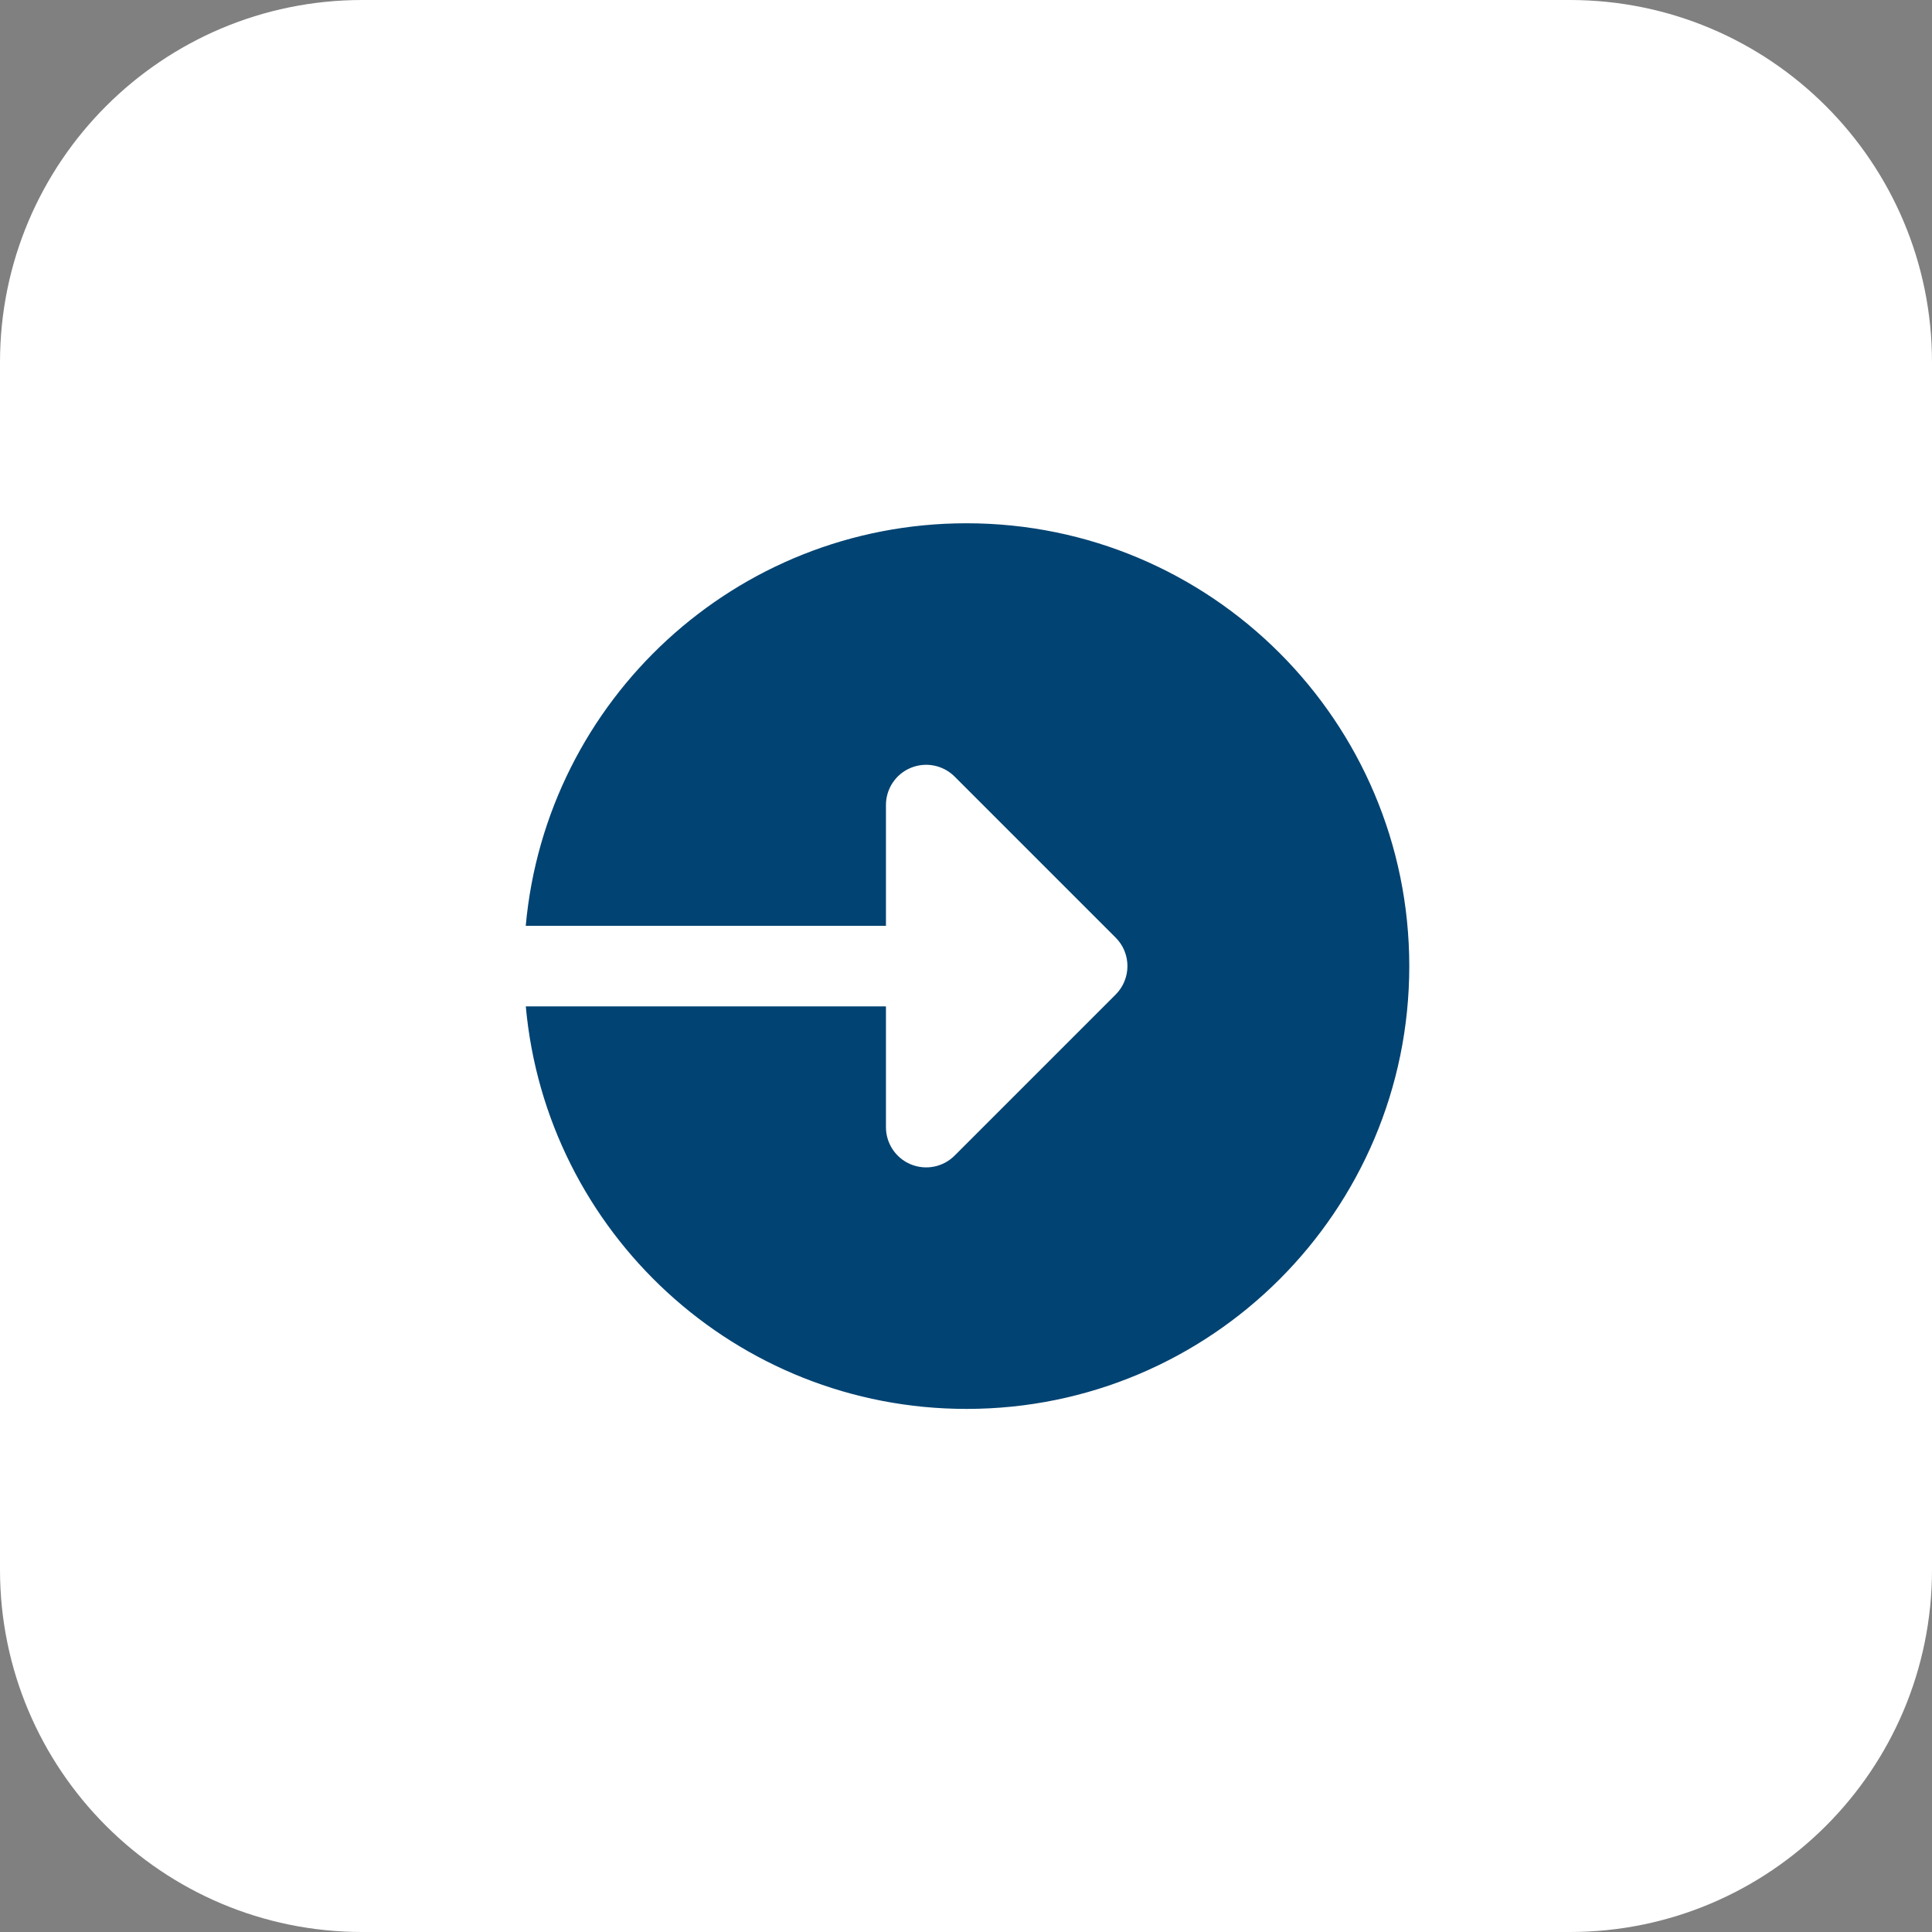 <?xml version="1.0"?>
<svg xmlns="http://www.w3.org/2000/svg" height="512px" viewBox="0 0 512 512" width="512px" class=""><rect x="0" y="0" width="512" height="512" fill="#808080" stroke="none"/><g><path d="m416 512h-320c-53.023 0-96-42.977-96-96v-320c0-53.023 42.977-96 96-96h320c53.023 0 96 42.977 96 96v320c0 53.023-42.977 96-96 96zm0 0" fill="#e3f8fa" data-original="#E3F8FA" class="" style="fill:#FFFFFF" data-old_color="#e3f8fa"/><path d="m256.129 138.672c-61.199 0-111.395 46.863-116.801 106.672h95.457v-32c0-4.32 2.59-8.207 6.574-9.855 3.984-1.648 8.578-.734 11.633 2.32l42.672 42.672c4.16 4.16 4.16 10.91 0 15.086l-42.672 42.672c-3.055 3.059-7.633 3.969-11.633 2.32-3.984-1.648-6.574-5.535-6.574-9.855v-32h-95.441c5.391 59.793 55.602 106.672 116.801 106.672 64.801 0 117.328-52.527 117.328-117.328s-52.527-117.375-117.344-117.375zm0 0" fill="#26c6da" data-original="#26C6DA" class="active-path" style="fill:#014372" data-old_color="#26c6da"/></g> </svg>
